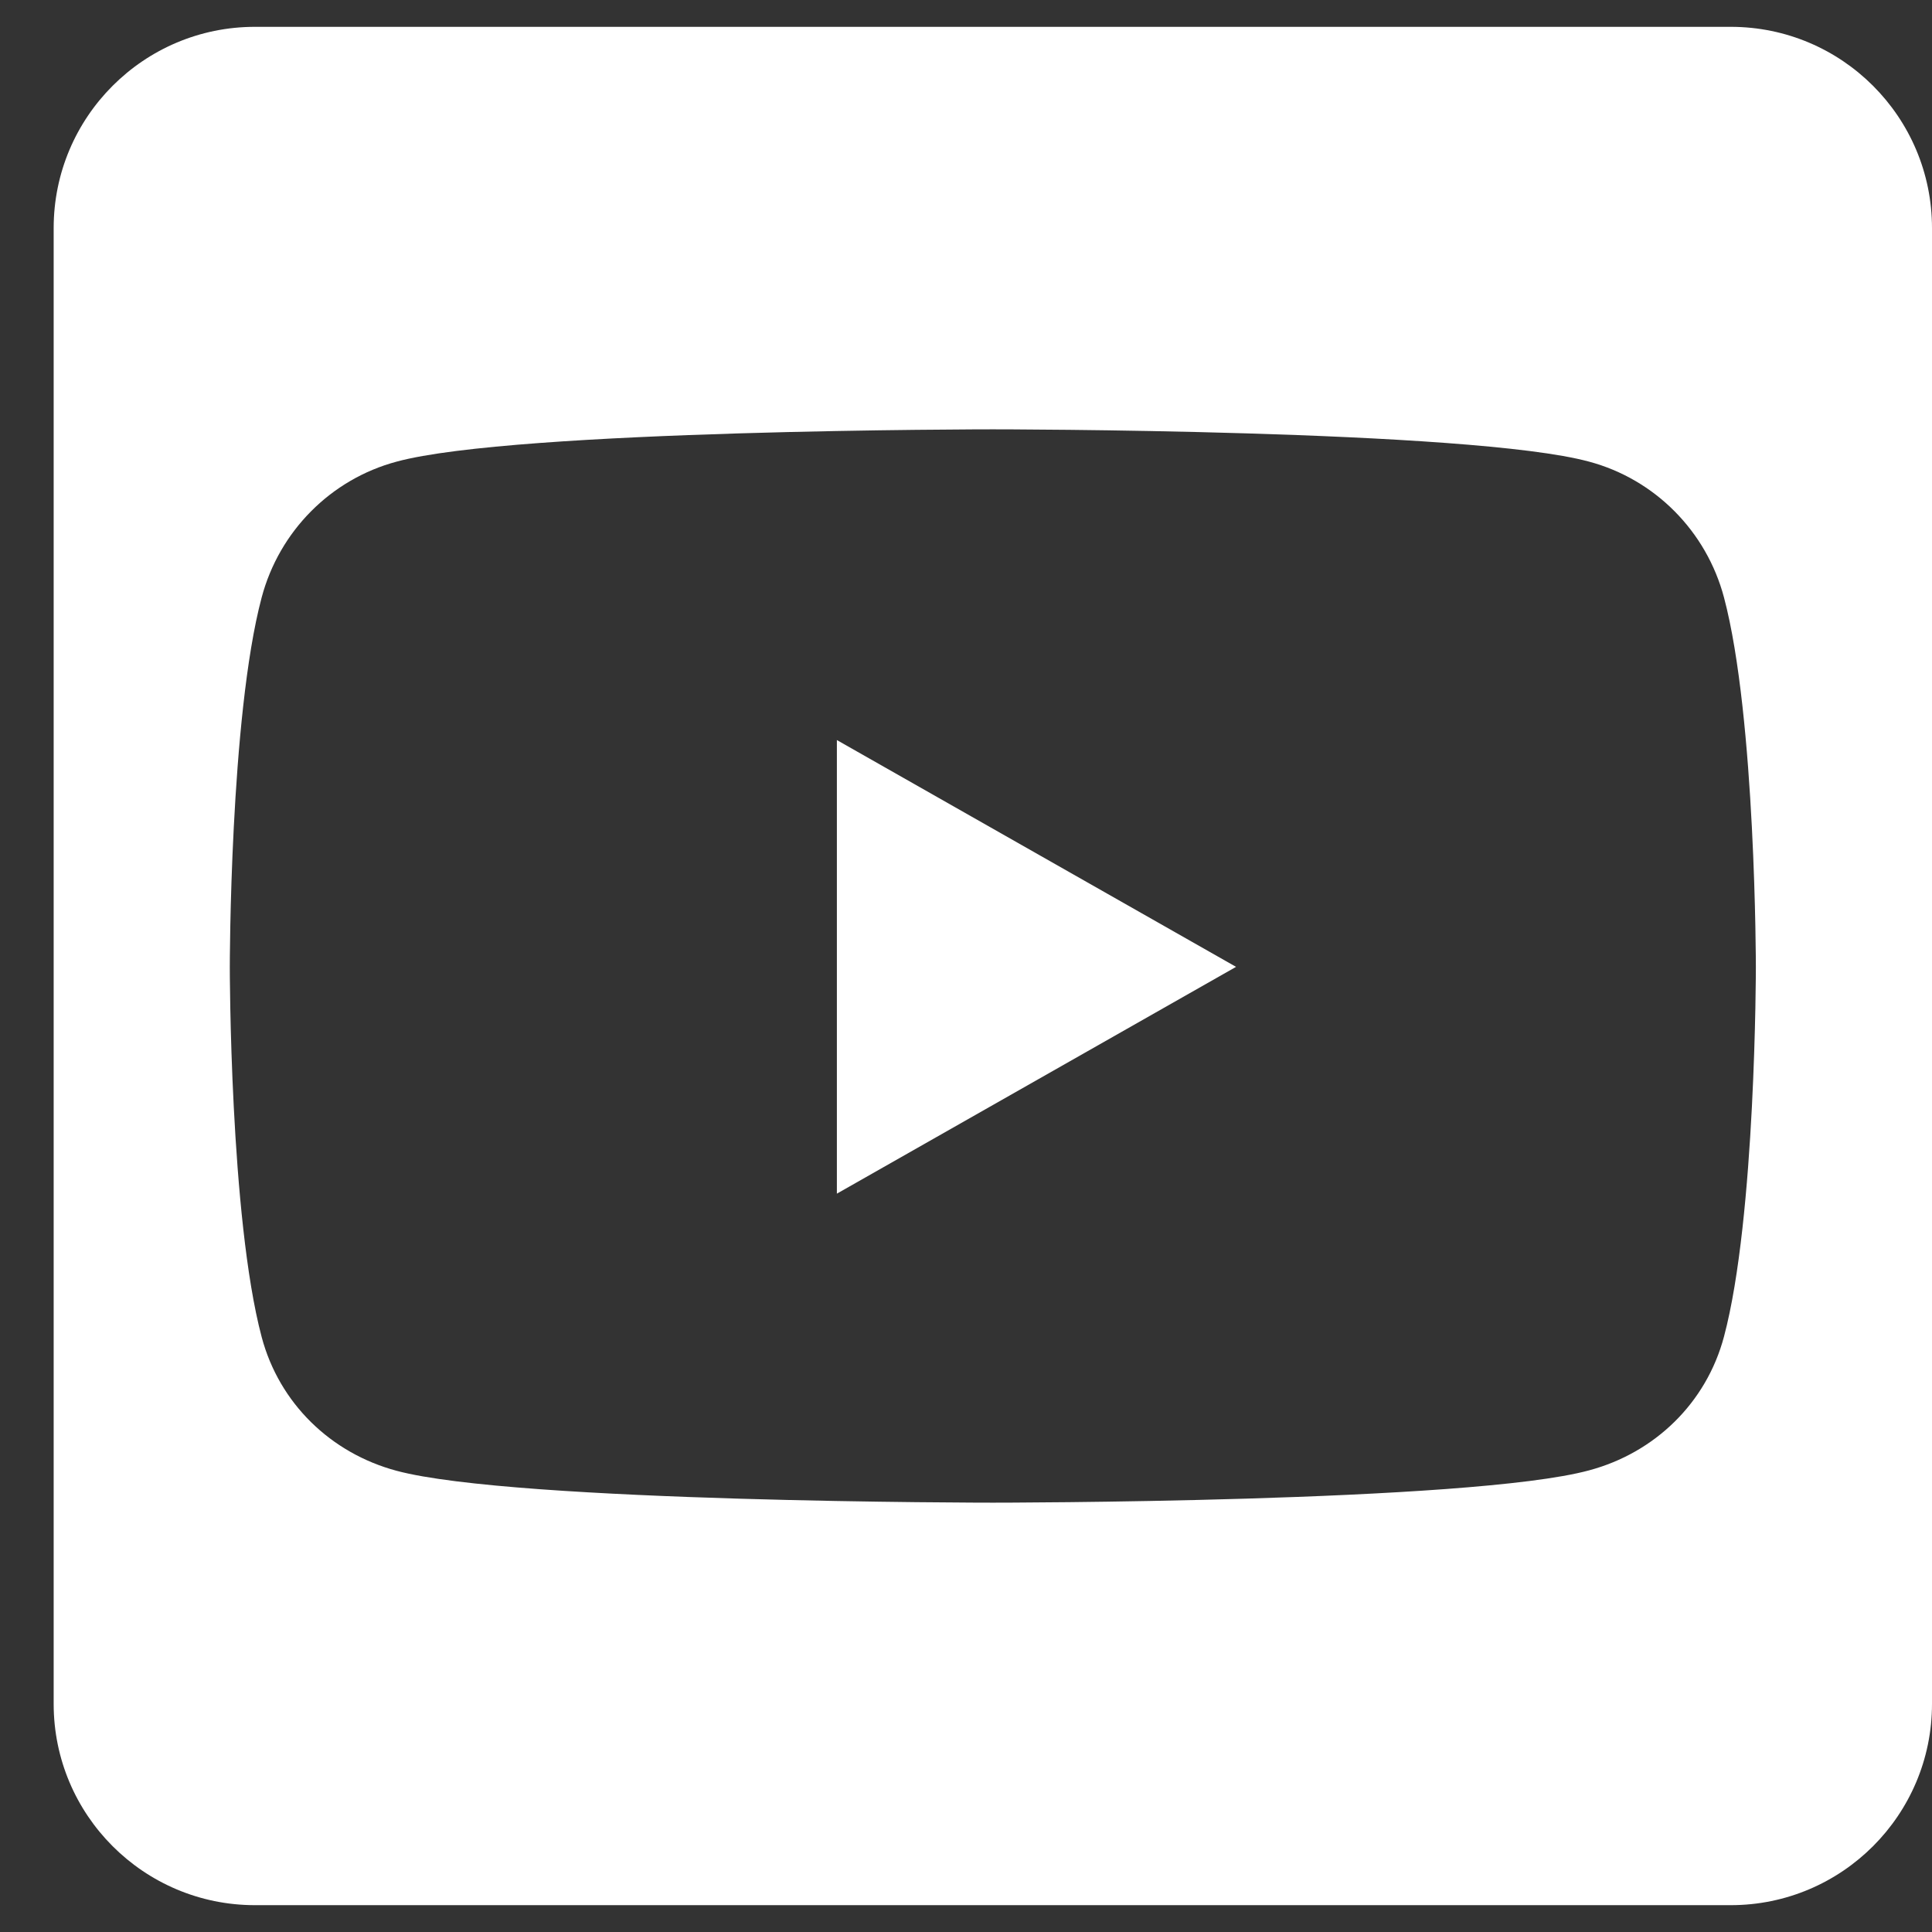 <svg width="18" height="18" viewBox="0 0 18 18" fill="none" xmlns="http://www.w3.org/2000/svg">
<rect x="0" y="0" width="18" height="18" fill="#333333" stroke="none"/>
<path d="M7.797 6.895L11.516 9.008L7.797 11.121V6.895ZM18 2.125V15.875C18 16.91 17.16 17.75 16.125 17.75H2.375C1.34 17.75 0.5 16.91 0.5 15.875V2.125C0.5 1.09 1.34 0.25 2.375 0.25H16.125C17.16 0.25 18 1.09 18 2.125ZM16.359 9.012C16.359 9.012 16.359 6.684 16.062 5.566C15.898 4.949 15.418 4.465 14.805 4.301C13.699 4 9.25 4 9.25 4C9.25 4 4.801 4 3.695 4.301C3.082 4.465 2.602 4.949 2.438 5.566C2.141 6.68 2.141 9.012 2.141 9.012C2.141 9.012 2.141 11.34 2.438 12.457C2.602 13.074 3.082 13.539 3.695 13.703C4.801 14 9.25 14 9.25 14C9.25 14 13.699 14 14.805 13.699C15.418 13.535 15.898 13.07 16.062 12.453C16.359 11.34 16.359 9.012 16.359 9.012Z" fill="white"/>
</svg>
